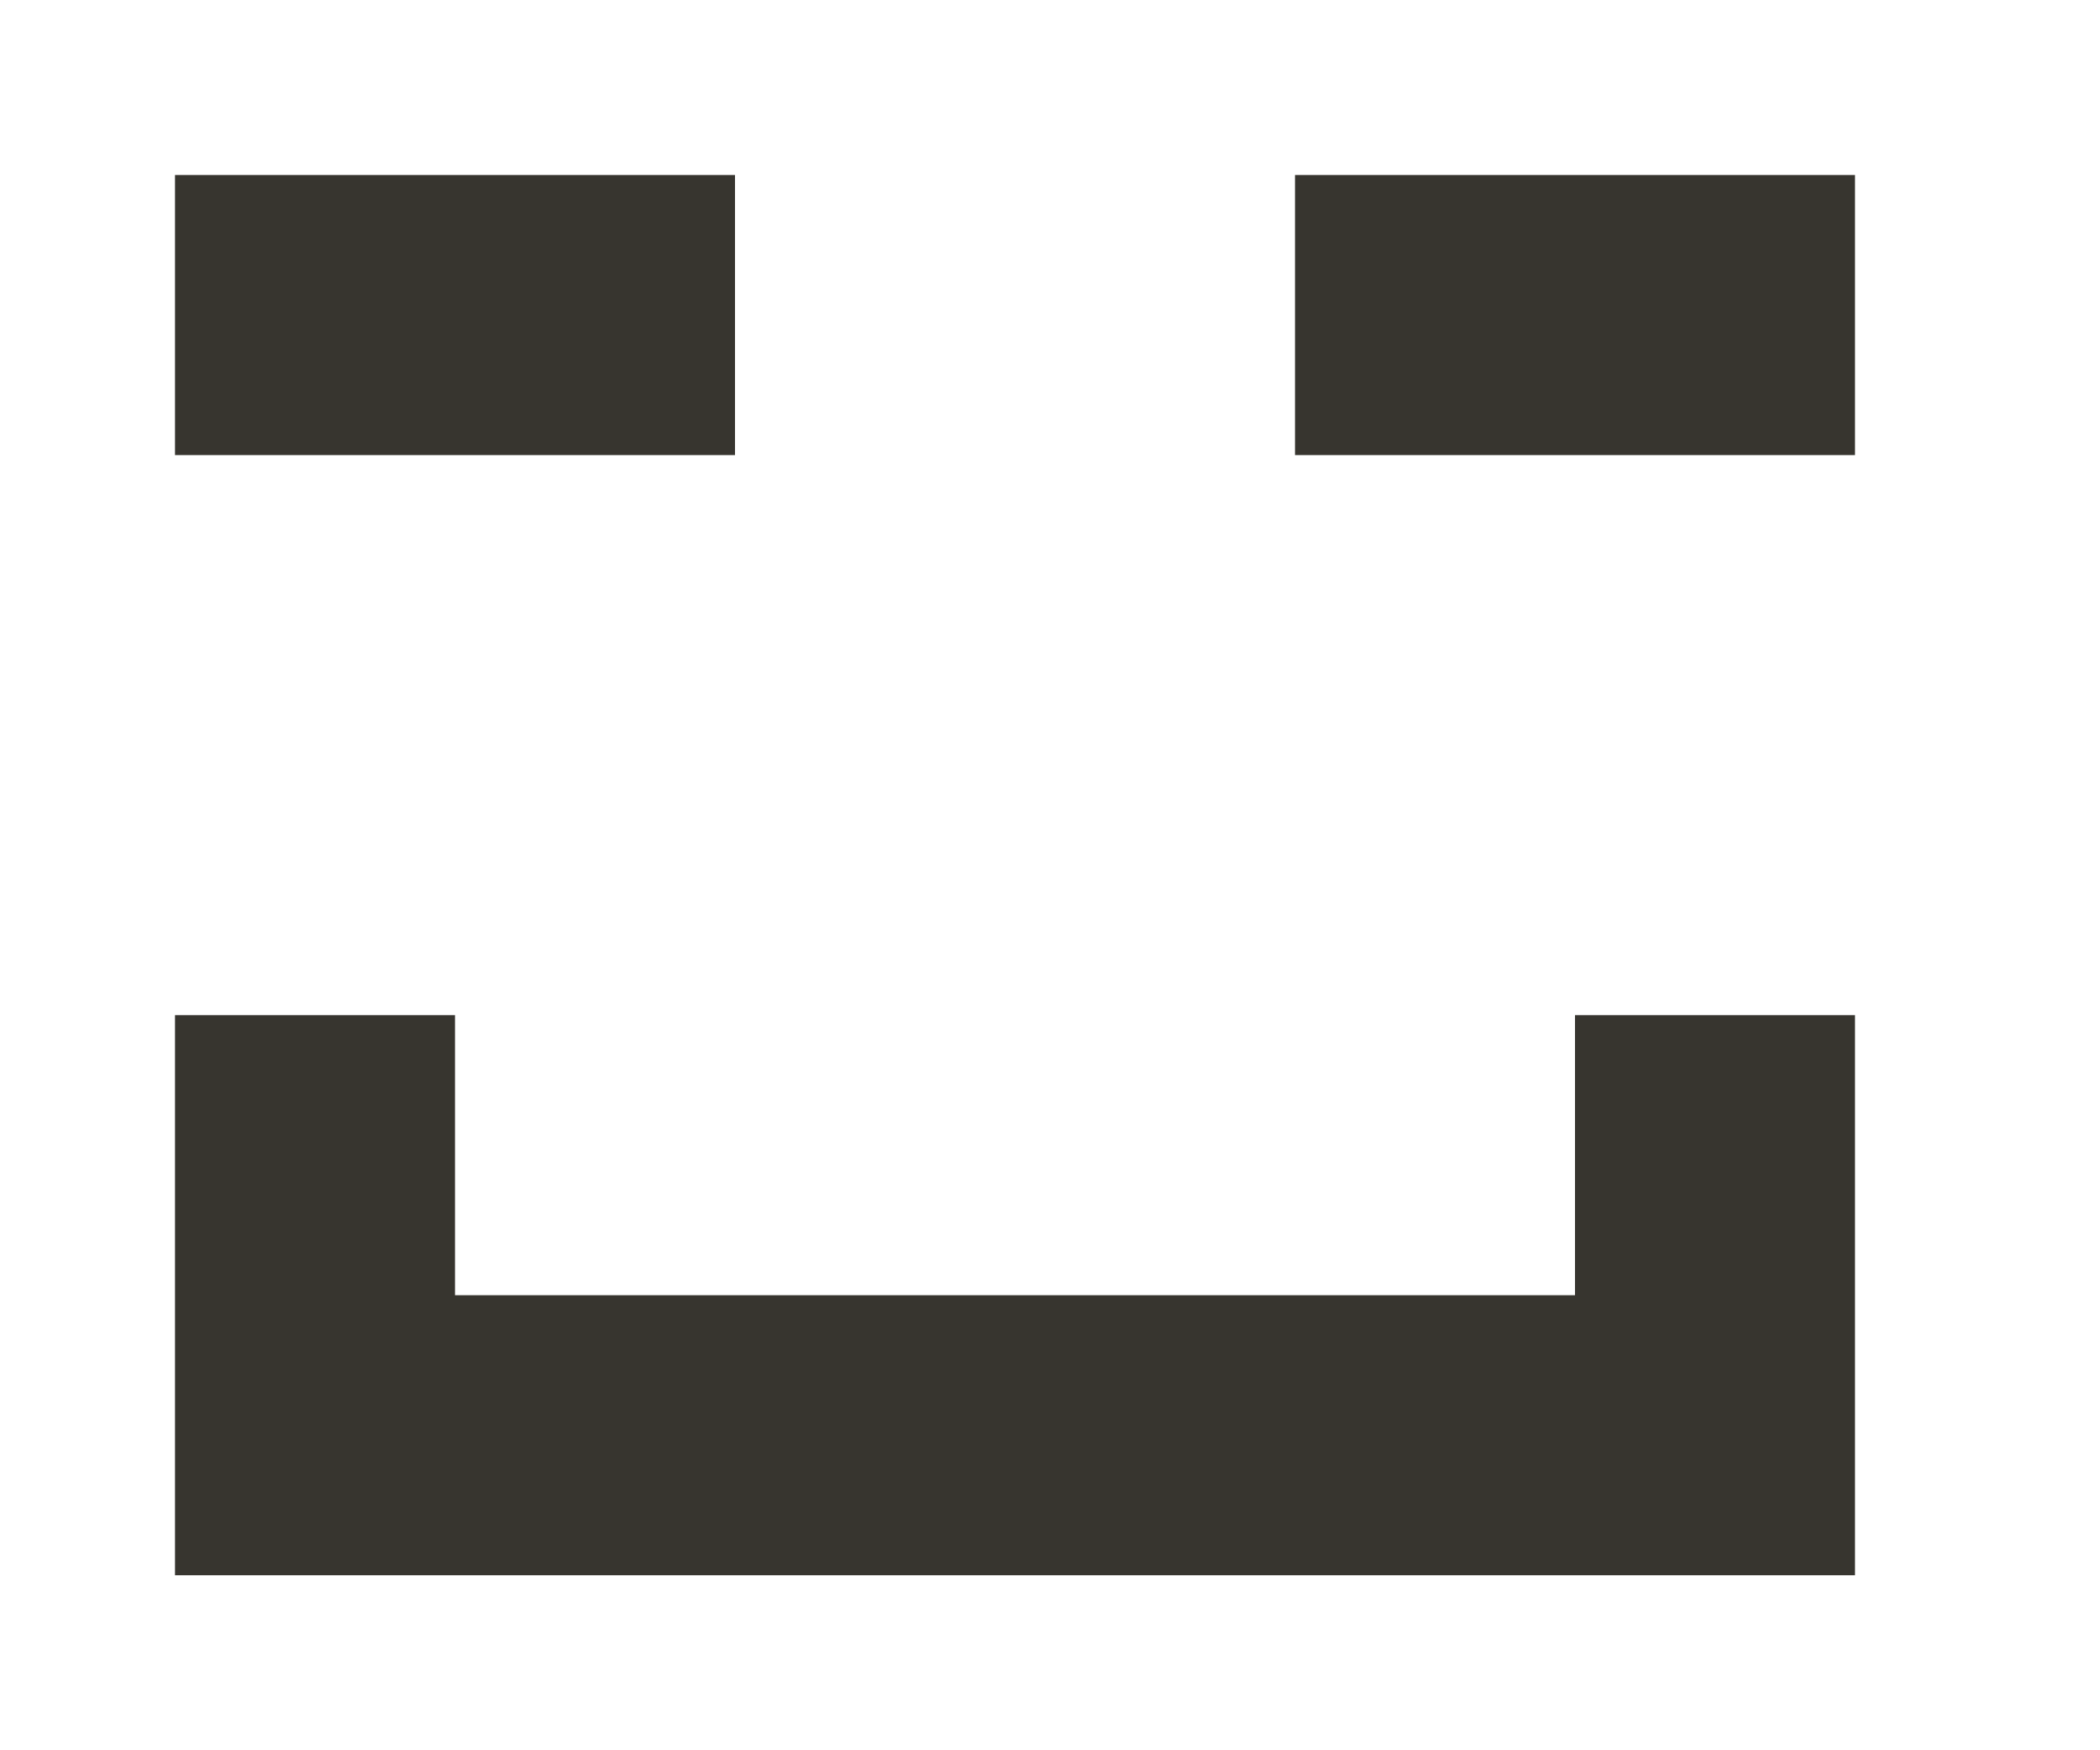 <!-- Generated by IcoMoon.io -->
<svg version="1.1" xmlns="http://www.w3.org/2000/svg" width="48" height="40" viewBox="0 0 48 40">
<title>mp-emoji_happy_simple-1</title>
<path fill="#37352f" d="M29.6 10.4h12.8v-6.4h-12.8v6.4zM4 10.4h12.8v-6.4h-12.8v6.4zM36 23.2h6.4v12.8h-38.4v-12.8h6.4v6.4h25.6v-6.4z"></path>
</svg>
